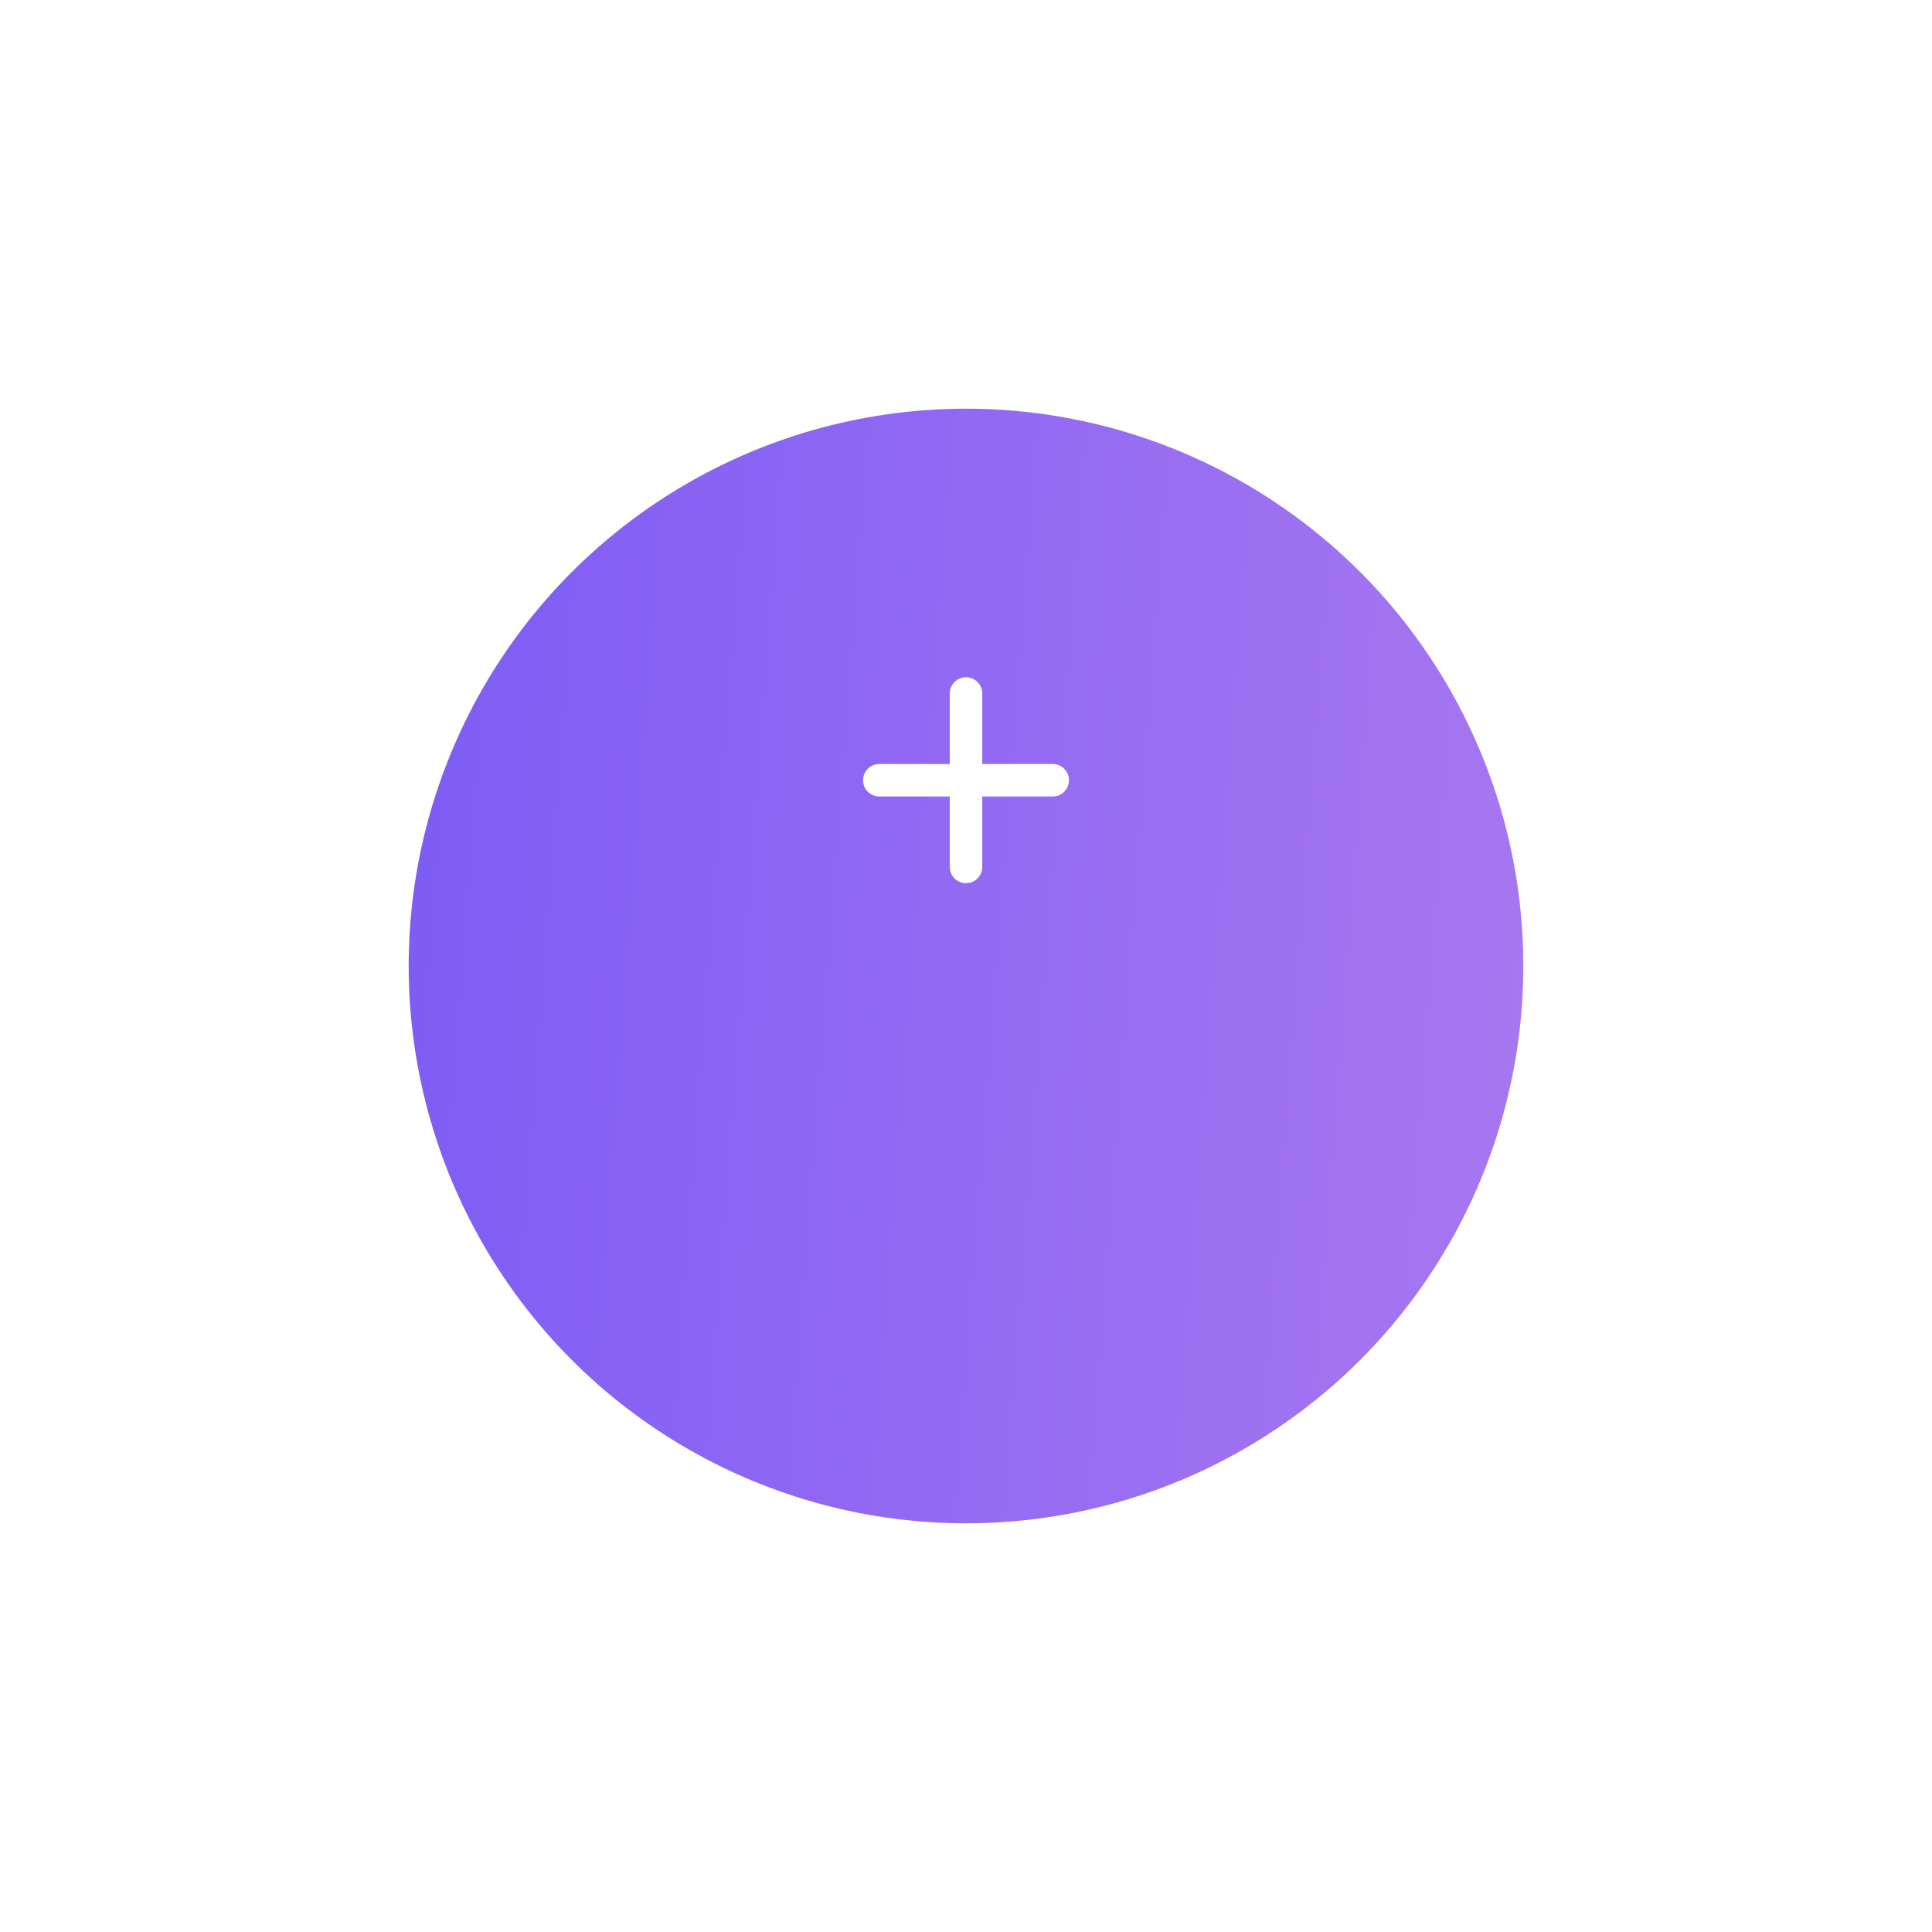 <svg width="104" height="104" viewBox="0 0 104 104" fill="none" xmlns="http://www.w3.org/2000/svg">
<g filter="url(#filter0_d_229_3068)">
<circle cx="52" cy="42" r="30" fill="url(#paint0_linear_229_3068)"/>
</g>
<path fill-rule="evenodd" clip-rule="evenodd" d="M52 36.458C52.483 36.458 52.875 36.85 52.875 37.333V41.125H56.667C57.15 41.125 57.542 41.517 57.542 42C57.542 42.483 57.15 42.875 56.667 42.875H52.875V46.667C52.875 47.15 52.483 47.542 52 47.542C51.517 47.542 51.125 47.15 51.125 46.667V42.875H47.334C46.85 42.875 46.459 42.483 46.459 42C46.459 41.517 46.85 41.125 47.334 41.125H51.125V37.333C51.125 36.85 51.517 36.458 52 36.458Z" fill="white"/>
<defs>
<filter id="filter0_d_229_3068" x="0" y="0" width="104" height="104" filterUnits="userSpaceOnUse" color-interpolation-filters="sRGB">
<feFlood flood-opacity="0" result="BackgroundImageFix"/>
<feColorMatrix in="SourceAlpha" type="matrix" values="0 0 0 0 0 0 0 0 0 0 0 0 0 0 0 0 0 0 127 0" result="hardAlpha"/>
<feOffset dy="10"/>
<feGaussianBlur stdDeviation="11"/>
<feColorMatrix type="matrix" values="0 0 0 0 0.773 0 0 0 0 0.545 0 0 0 0 0.949 0 0 0 0.3 0"/>
<feBlend mode="normal" in2="BackgroundImageFix" result="effect1_dropShadow_229_3068"/>
<feBlend mode="normal" in="SourceGraphic" in2="effect1_dropShadow_229_3068" result="shape"/>
</filter>
<linearGradient id="paint0_linear_229_3068" x1="132" y1="127.556" x2="-13.351" y2="116.513" gradientUnits="userSpaceOnUse">
<stop stop-color="#CC8FED"/>
<stop offset="1" stop-color="#6B50F6"/>
</linearGradient>
</defs>
</svg>

